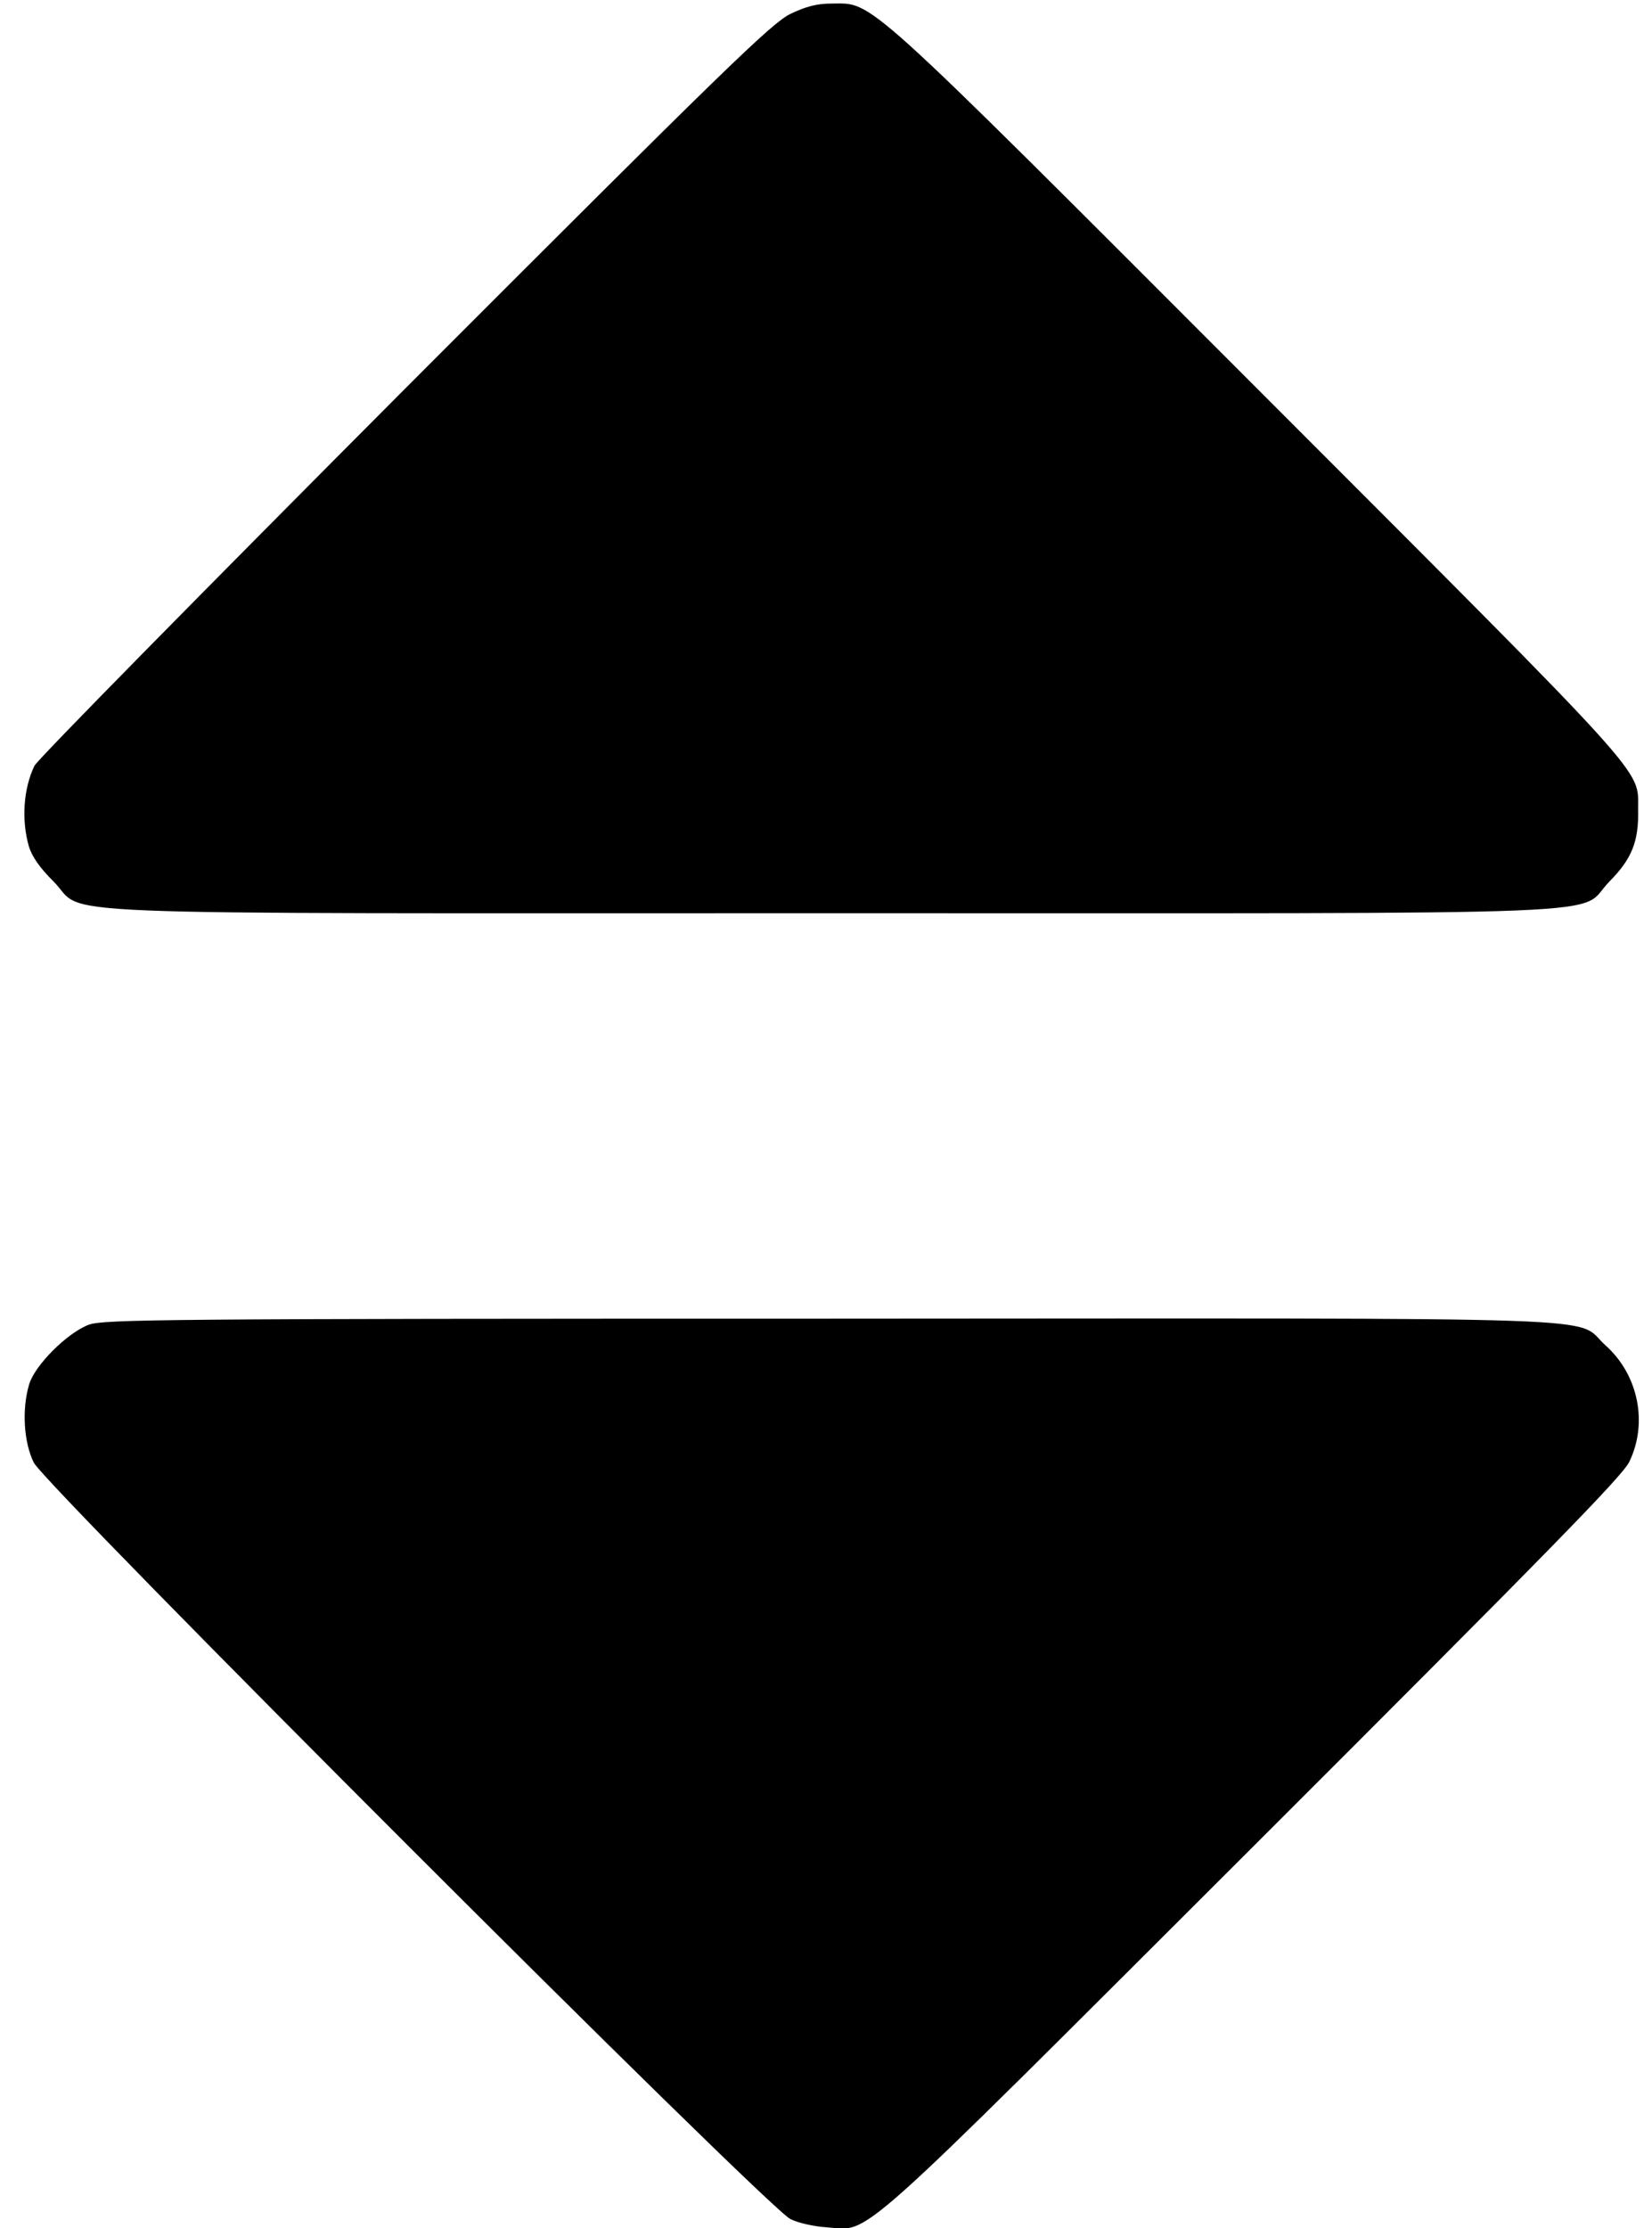 <?xml version="1.0" standalone="no"?>
<!DOCTYPE svg PUBLIC "-//W3C//DTD SVG 20010904//EN"
 "http://www.w3.org/TR/2001/REC-SVG-20010904/DTD/svg10.dtd">
<svg version="1.0" xmlns="http://www.w3.org/2000/svg"
 width="465pt" height="627pt" viewBox="0 0 465 627"
 preserveAspectRatio="xMidYMid meet">

<g transform="translate(0,627) scale(0.1,-0.1)"
fill="#000000" stroke="none">
<path d="M2225 6231 c-53 -26 -177 -146 -1087 -1057 -564 -566 -1033 -1042
-1041 -1059 -31 -64 -37 -152 -16 -226 9 -30 31 -61 69 -99 100 -99 -128 -90
2191 -90 2316 0 2092 -9 2189 89 63 64 83 112 81 204 -1 116 47 63 -1069 1180
-1128 1129 -1082 1087 -1201 1087 -41 0 -72 -8 -116 -29z"/>
<path d="M250 2542 c-61 -23 -152 -114 -168 -168 -21 -71 -15 -163 13 -220 33
-66 2068 -2101 2130 -2129 22 -11 67 -21 101 -23 127 -9 54 -74 1202 1072 825
824 1038 1041 1058 1082 53 109 26 245 -67 328 -92 83 105 76 -2183 75 -1884
0 -2044 -2 -2086 -17z"/>
</g>
</svg>
